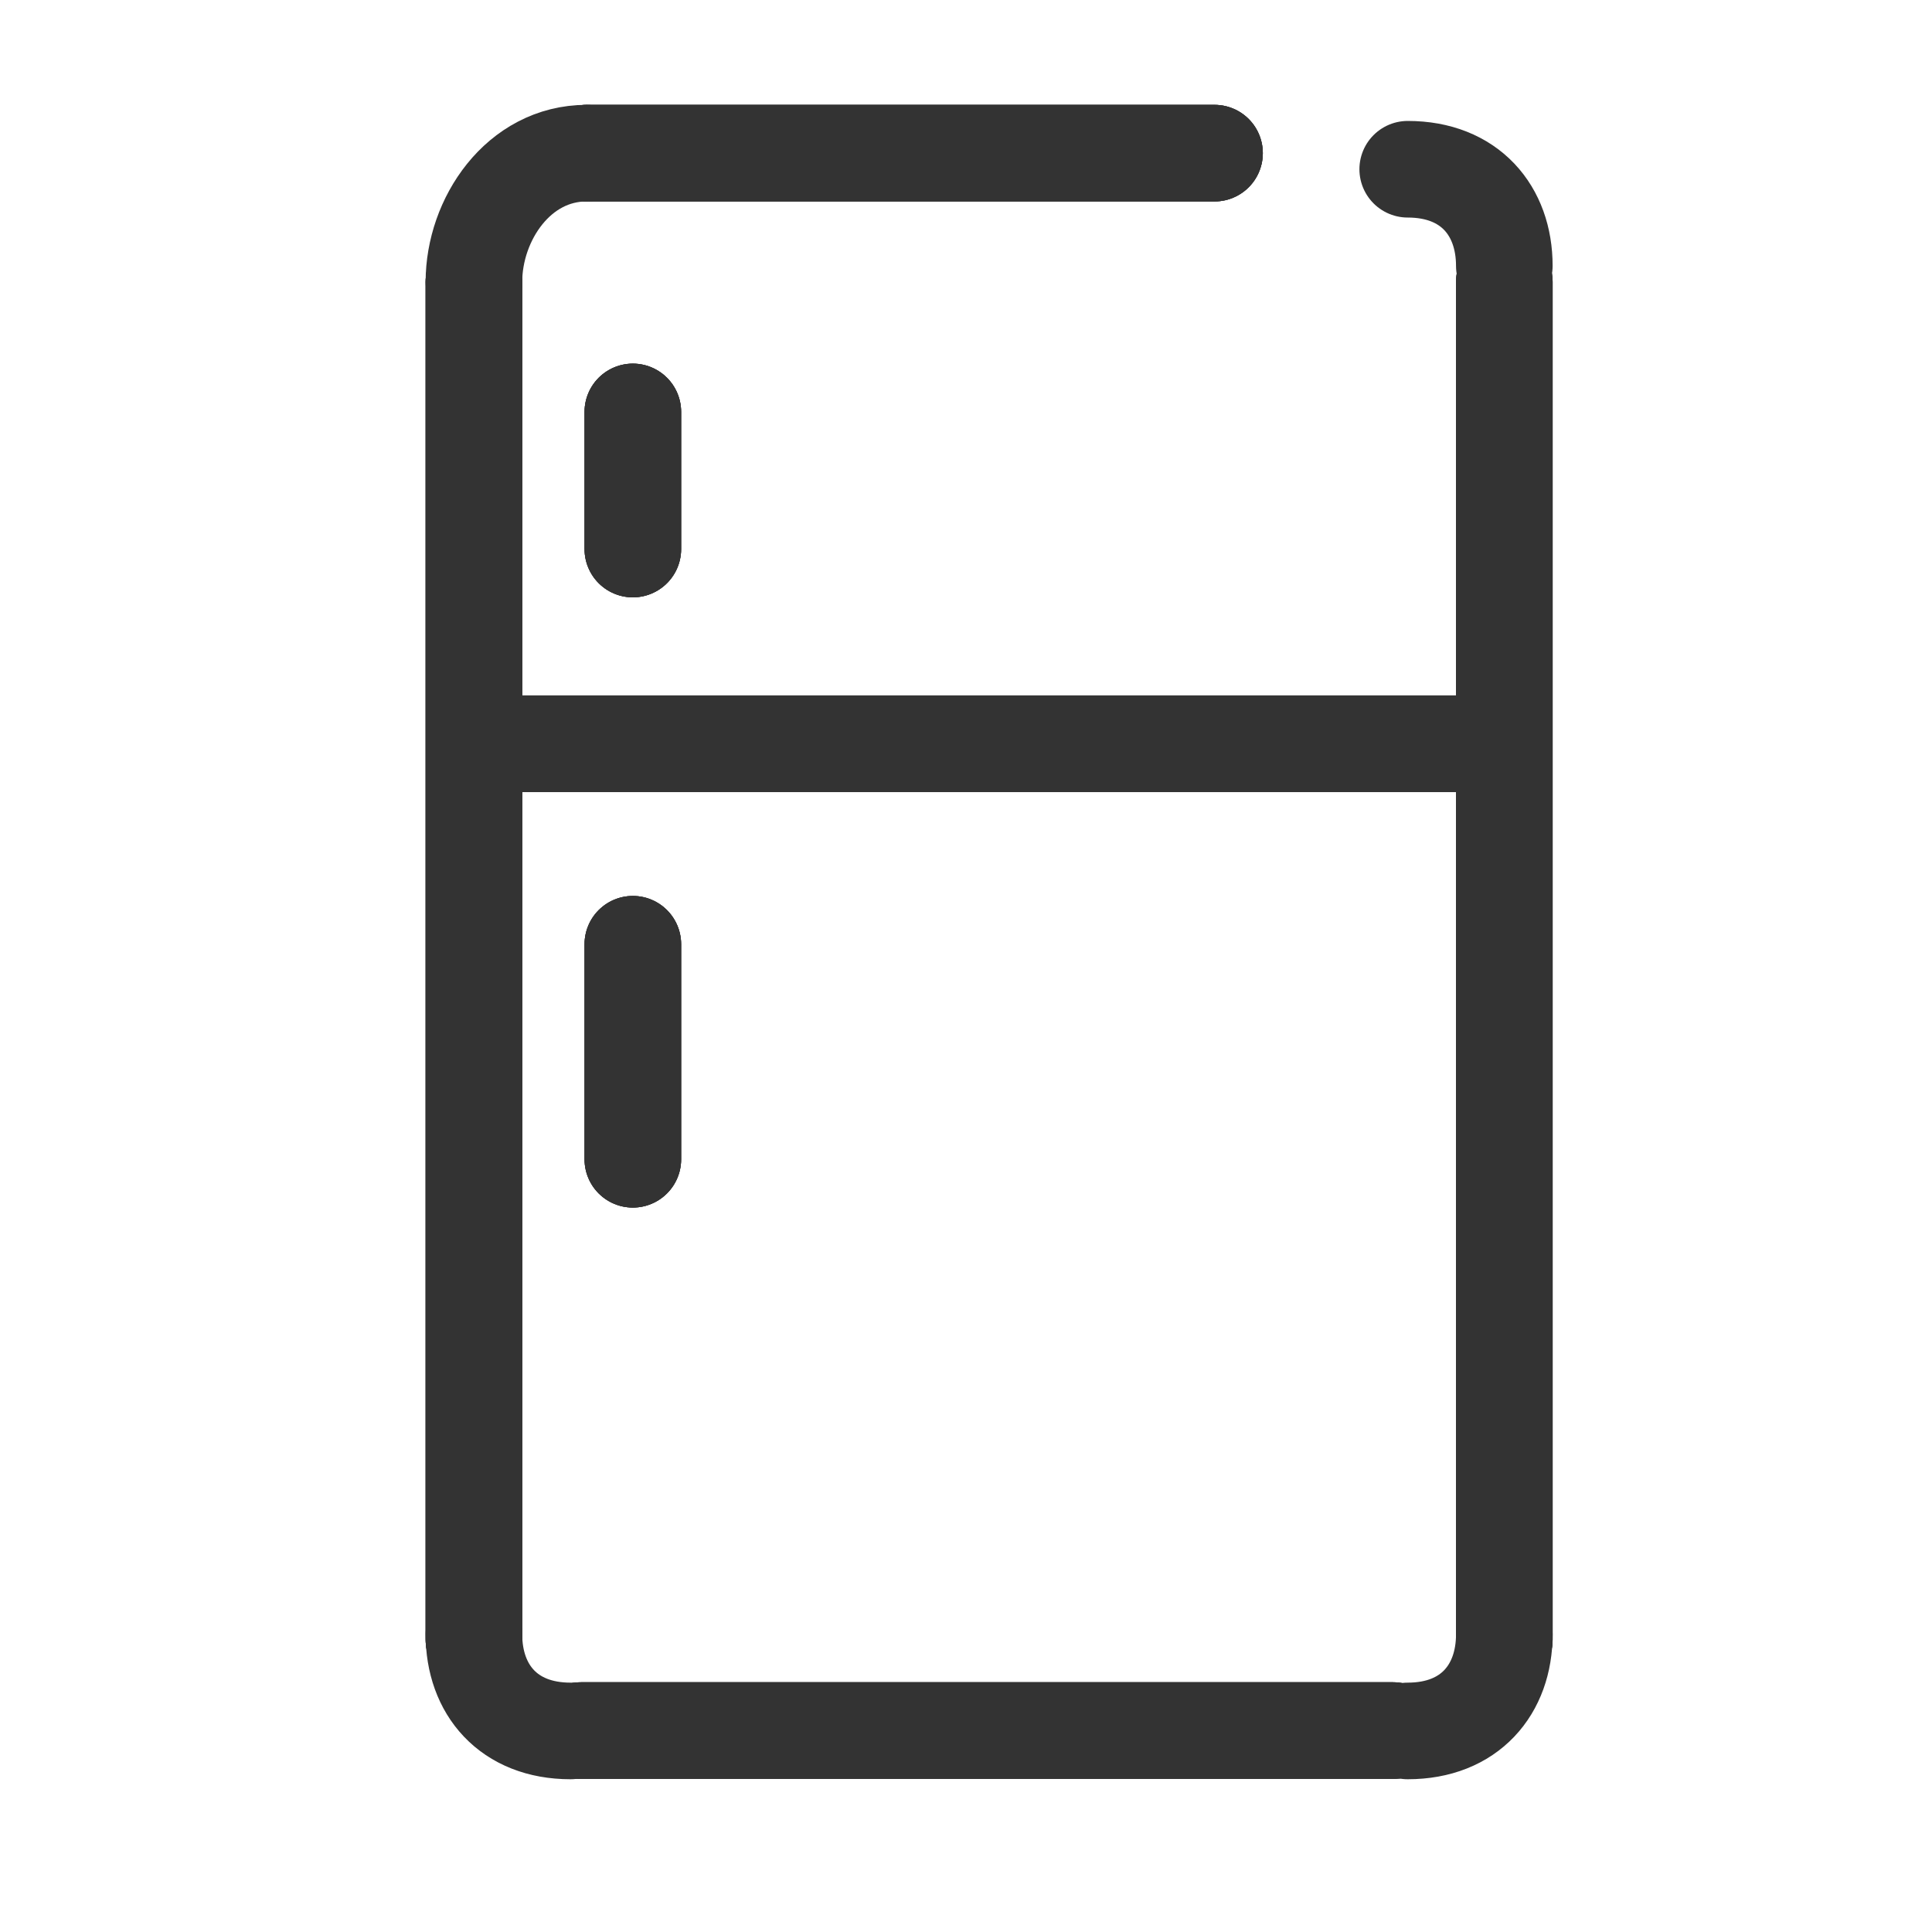<svg width="90" height="90" viewBox="0 0 90 90" fill="none" xmlns="http://www.w3.org/2000/svg">
<line x1="70.077" y1="13.134" x2="70.077" y2="76.376" stroke="#333333" stroke-width="4.5" stroke-linecap="round"/>
<line x1="70.077" y1="13.134" x2="70.077" y2="76.376" stroke="#333333" stroke-width="4.5" stroke-linecap="round"/>
<line x1="70.077" y1="13.134" x2="70.077" y2="76.376" stroke="#333333" stroke-width="4.5" stroke-linecap="round"/>
<line x1="29.48" y1="43.987" x2="29.48" y2="54.003" stroke="#333333" stroke-width="4.5" stroke-linecap="round"/>
<line x1="29.48" y1="43.987" x2="29.48" y2="54.003" stroke="#333333" stroke-width="4.5" stroke-linecap="round"/>
<line x1="29.48" y1="43.987" x2="29.48" y2="54.003" stroke="#333333" stroke-width="4.5" stroke-linecap="round"/>
<line x1="29.48" y1="19.189" x2="29.48" y2="25.576" stroke="#333333" stroke-width="4.5" stroke-linecap="round"/>
<line x1="29.48" y1="19.189" x2="29.48" y2="25.576" stroke="#333333" stroke-width="4.5" stroke-linecap="round"/>
<line x1="29.48" y1="19.189" x2="29.48" y2="25.576" stroke="#333333" stroke-width="4.5" stroke-linecap="round"/>
<line x1="22.077" y1="13.134" x2="22.077" y2="76.376" stroke="#333333" stroke-width="4.5" stroke-linecap="round"/>
<line x1="22.077" y1="13.134" x2="22.077" y2="76.376" stroke="#333333" stroke-width="4.5" stroke-linecap="round"/>
<line x1="22.077" y1="13.134" x2="22.077" y2="76.376" stroke="#333333" stroke-width="4.5" stroke-linecap="round"/>
<line x1="27.327" y1="7.134" x2="56.577" y2="7.134" stroke="#333333" stroke-width="4.5" stroke-linecap="round"/>
<line x1="27.327" y1="7.134" x2="56.577" y2="7.134" stroke="#333333" stroke-width="4.5" stroke-linecap="round"/>
<line x1="27.327" y1="7.134" x2="56.577" y2="7.134" stroke="#333333" stroke-width="4.5" stroke-linecap="round"/>
<line x1="24.036" y1="34.648" x2="67.923" y2="34.648" stroke="#333333" stroke-width="4.5" stroke-linecap="round"/>
<line x1="24.036" y1="34.648" x2="67.923" y2="34.648" stroke="#333333" stroke-width="4.5" stroke-linecap="round"/>
<line x1="24.036" y1="34.648" x2="67.923" y2="34.648" stroke="#333333" stroke-width="4.5" stroke-linecap="round"/>
<line x1="27.061" y1="80.616" x2="64.899" y2="80.616" stroke="#333333" stroke-width="4.5" stroke-linecap="round"/>
<line x1="27.061" y1="80.616" x2="64.899" y2="80.616" stroke="#333333" stroke-width="4.5" stroke-linecap="round"/>
<line x1="27.061" y1="80.616" x2="64.899" y2="80.616" stroke="#333333" stroke-width="4.5" stroke-linecap="round"/>
<path d="M22.077 13.134C22.077 10.222 24.151 7.134 27.327 7.134" stroke="#333333" stroke-width="4.5" stroke-linecap="round"/>
<path d="M70.077 12.384C70.077 9.813 68.469 7.884 65.577 7.884" stroke="#333333" stroke-width="4.5" stroke-linecap="round"/>
<path d="M22.077 76.134C22.077 78.706 23.684 80.634 26.577 80.634" stroke="#333333" stroke-width="4.5" stroke-linecap="round"/>
<path d="M70.077 76.134C70.077 78.706 68.469 80.634 65.577 80.634" stroke="#333333" stroke-width="4.5" stroke-linecap="round"/>
</svg>
